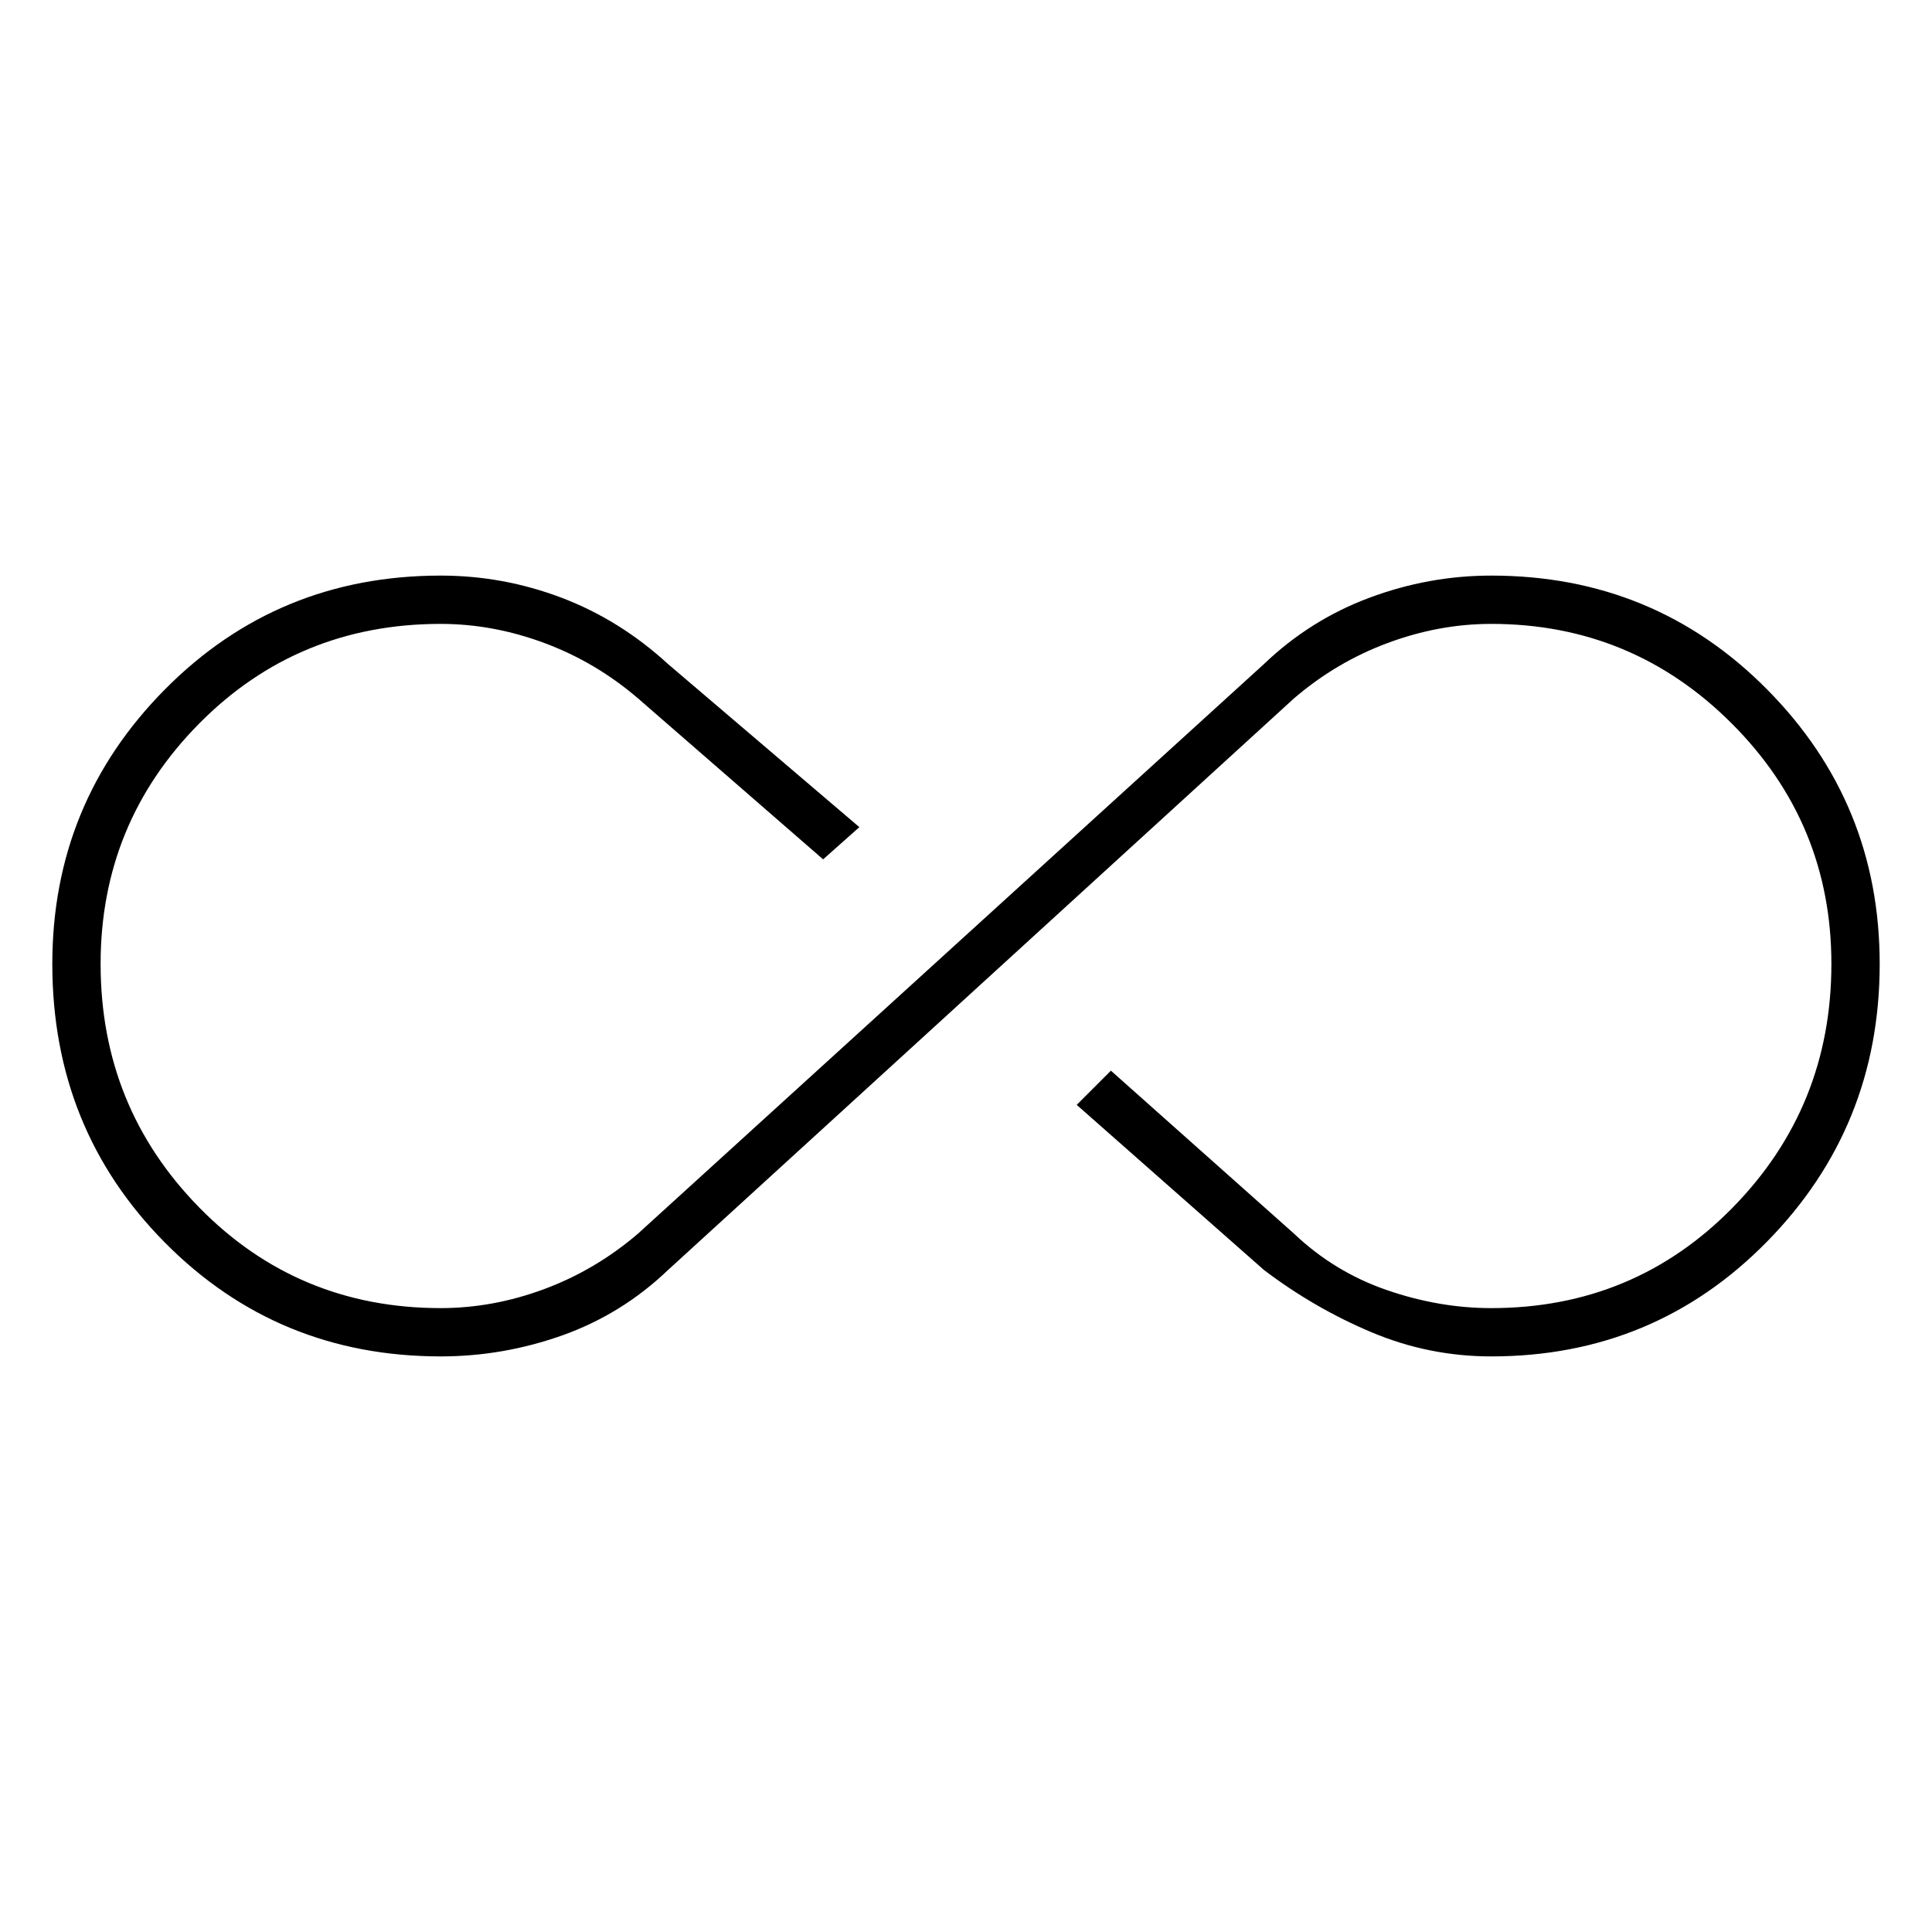 <svg xmlns="http://www.w3.org/2000/svg" height="40" width="40"><path d="M9.125 28.083Q5.75 28.083 3.417 25.729Q1.083 23.375 1.083 19.958Q1.083 16.625 3.417 14.271Q5.75 11.917 9.125 11.917Q10.417 11.917 11.625 12.375Q12.833 12.833 13.833 13.75L17.792 17.125L17.042 17.792L13.208 14.458Q12.333 13.708 11.271 13.313Q10.208 12.917 9.125 12.917Q6.167 12.917 4.125 14.979Q2.083 17.042 2.083 19.958Q2.083 22.917 4.125 25Q6.167 27.083 9.125 27.083Q10.208 27.083 11.271 26.688Q12.333 26.292 13.208 25.542L26.167 13.75Q27.125 12.833 28.354 12.375Q29.583 11.917 30.875 11.917Q34.25 11.917 36.583 14.271Q38.917 16.625 38.917 19.958Q38.917 23.333 36.583 25.708Q34.25 28.083 30.875 28.083Q29.583 28.083 28.396 27.583Q27.208 27.083 26.167 26.292L22.292 22.875L23 22.167L26.792 25.542Q27.625 26.333 28.708 26.708Q29.792 27.083 30.875 27.083Q33.833 27.083 35.875 25Q37.917 22.917 37.917 19.958Q37.917 17.042 35.854 14.979Q33.792 12.917 30.875 12.917Q29.792 12.917 28.729 13.313Q27.667 13.708 26.792 14.458L13.833 26.292Q12.875 27.208 11.646 27.646Q10.417 28.083 9.125 28.083Z"/></svg>